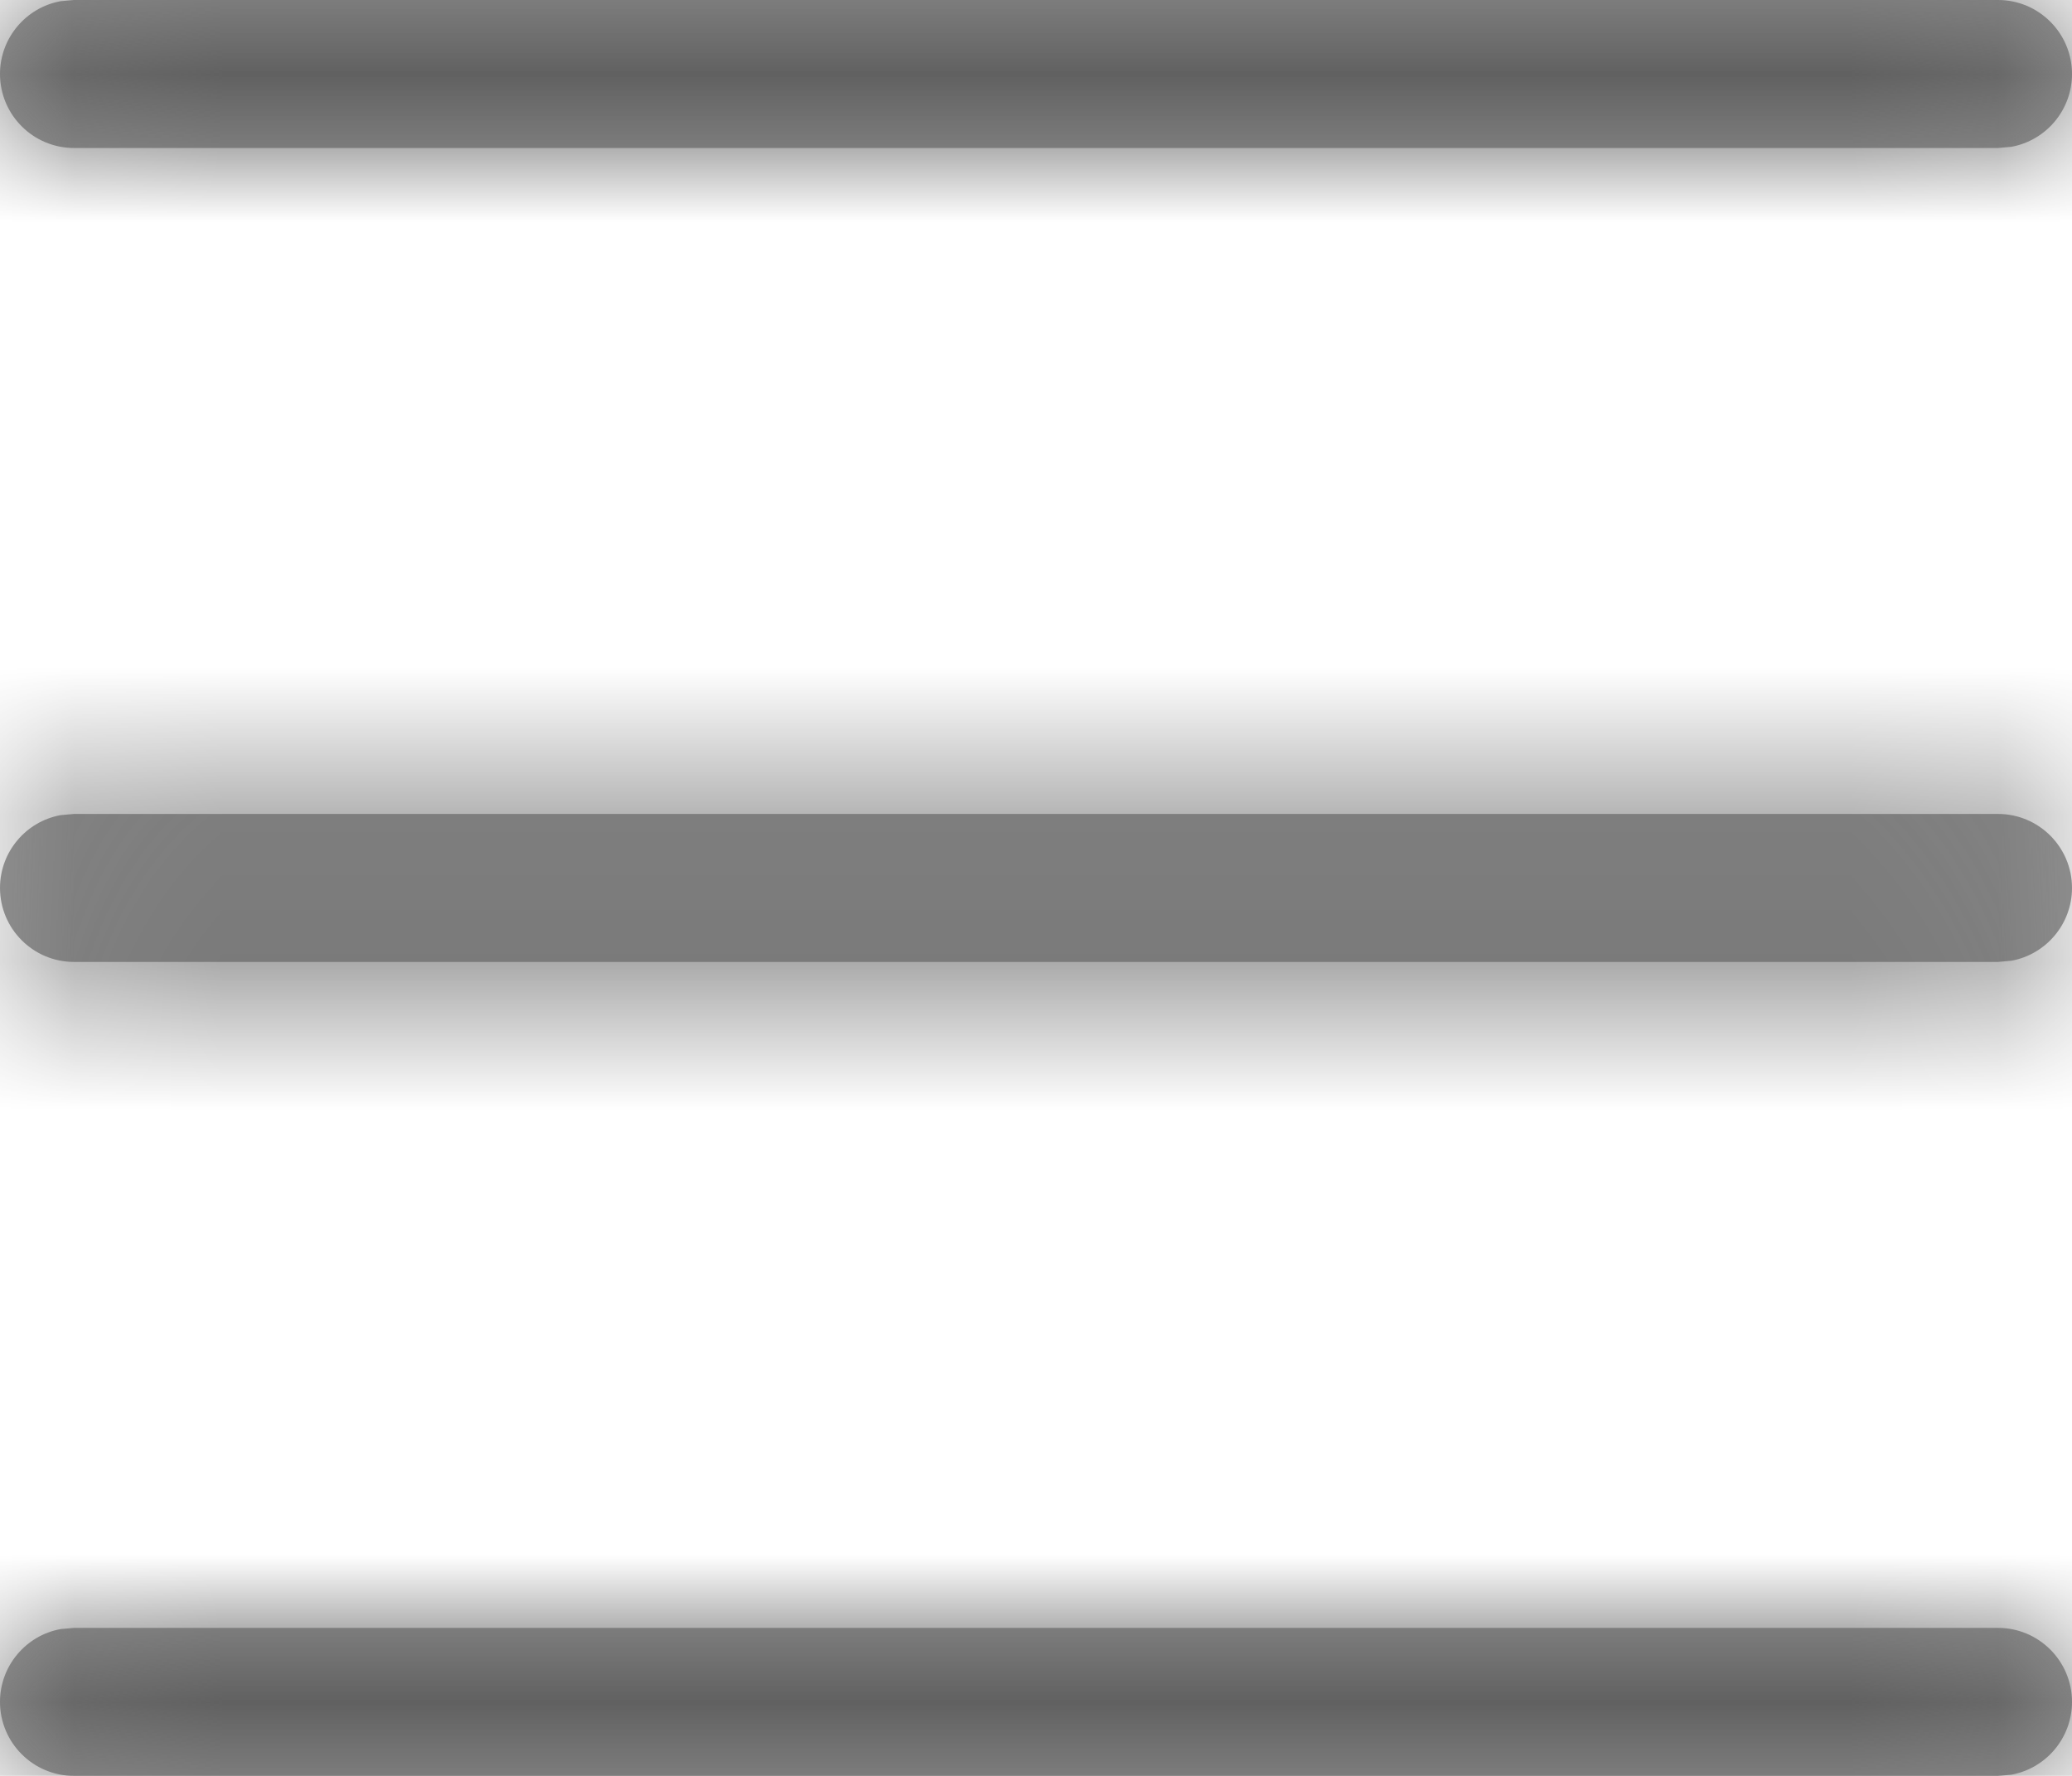 <?xml version="1.0" encoding="UTF-8"?>
<svg width="14px" height="12px" viewBox="0 0 14 12" version="1.1" xmlns="http://www.w3.org/2000/svg" xmlns:xlink="http://www.w3.org/1999/xlink">
    <title>4.组件/2.通用/icon/状态栏/菜单</title>
    <defs>
        <path d="M14.5,13 C14.776,13 15,13.224 15,13.5 C15,13.745 14.823,13.95 14.59,13.992 L14.5,14 L1.5,14 C1.224,14 1,13.776 1,13.5 C1,13.255 1.177,13.05 1.41,13.008 L1.5,13 L14.5,13 Z M14.5,7.5 C14.776,7.5 15,7.724 15,8 C15,8.245 14.823,8.45 14.59,8.492 L14.5,8.5 L1.5,8.5 C1.224,8.5 1,8.276 1,8 C1,7.755 1.177,7.55 1.41,7.508 L1.5,7.5 L14.5,7.5 Z M14.5,2 C14.776,2 15,2.224 15,2.5 C15,2.745 14.823,2.95 14.59,2.992 L14.5,3 L1.5,3 C1.224,3 1,2.776 1,2.5 C1,2.255 1.177,2.05 1.41,2.008 L1.5,2 L14.5,2 Z" id="path-1"></path>
    </defs>
    <g id="控件" stroke="none" stroke-width="1" fill="none" fill-rule="evenodd">
        <g id="Web_SFW/1.组件/导航/顶部导航/公共入口_浅色主题" transform="translate(-1873, -24)">
            <g id="4.组件/2.通用/icon/状态栏/菜单" transform="translate(1872, 22)">
                <mask id="mask-2" fill="white">
                    <use xlink:href="#path-1"></use>
                </mask>
                <use id="蒙版" fill="#979797" fill-rule="nonzero" xlink:href="#path-1"></use>
                <g id="编组" mask="url(#mask-2)" fill="#616161">
                    <g id="3.颜色/10.辅助说明文本">
                        <rect id="矩形备份-6" x="0" y="0" width="16" height="16"></rect>
                    </g>
                </g>
            </g>
        </g>
    </g>
</svg>
